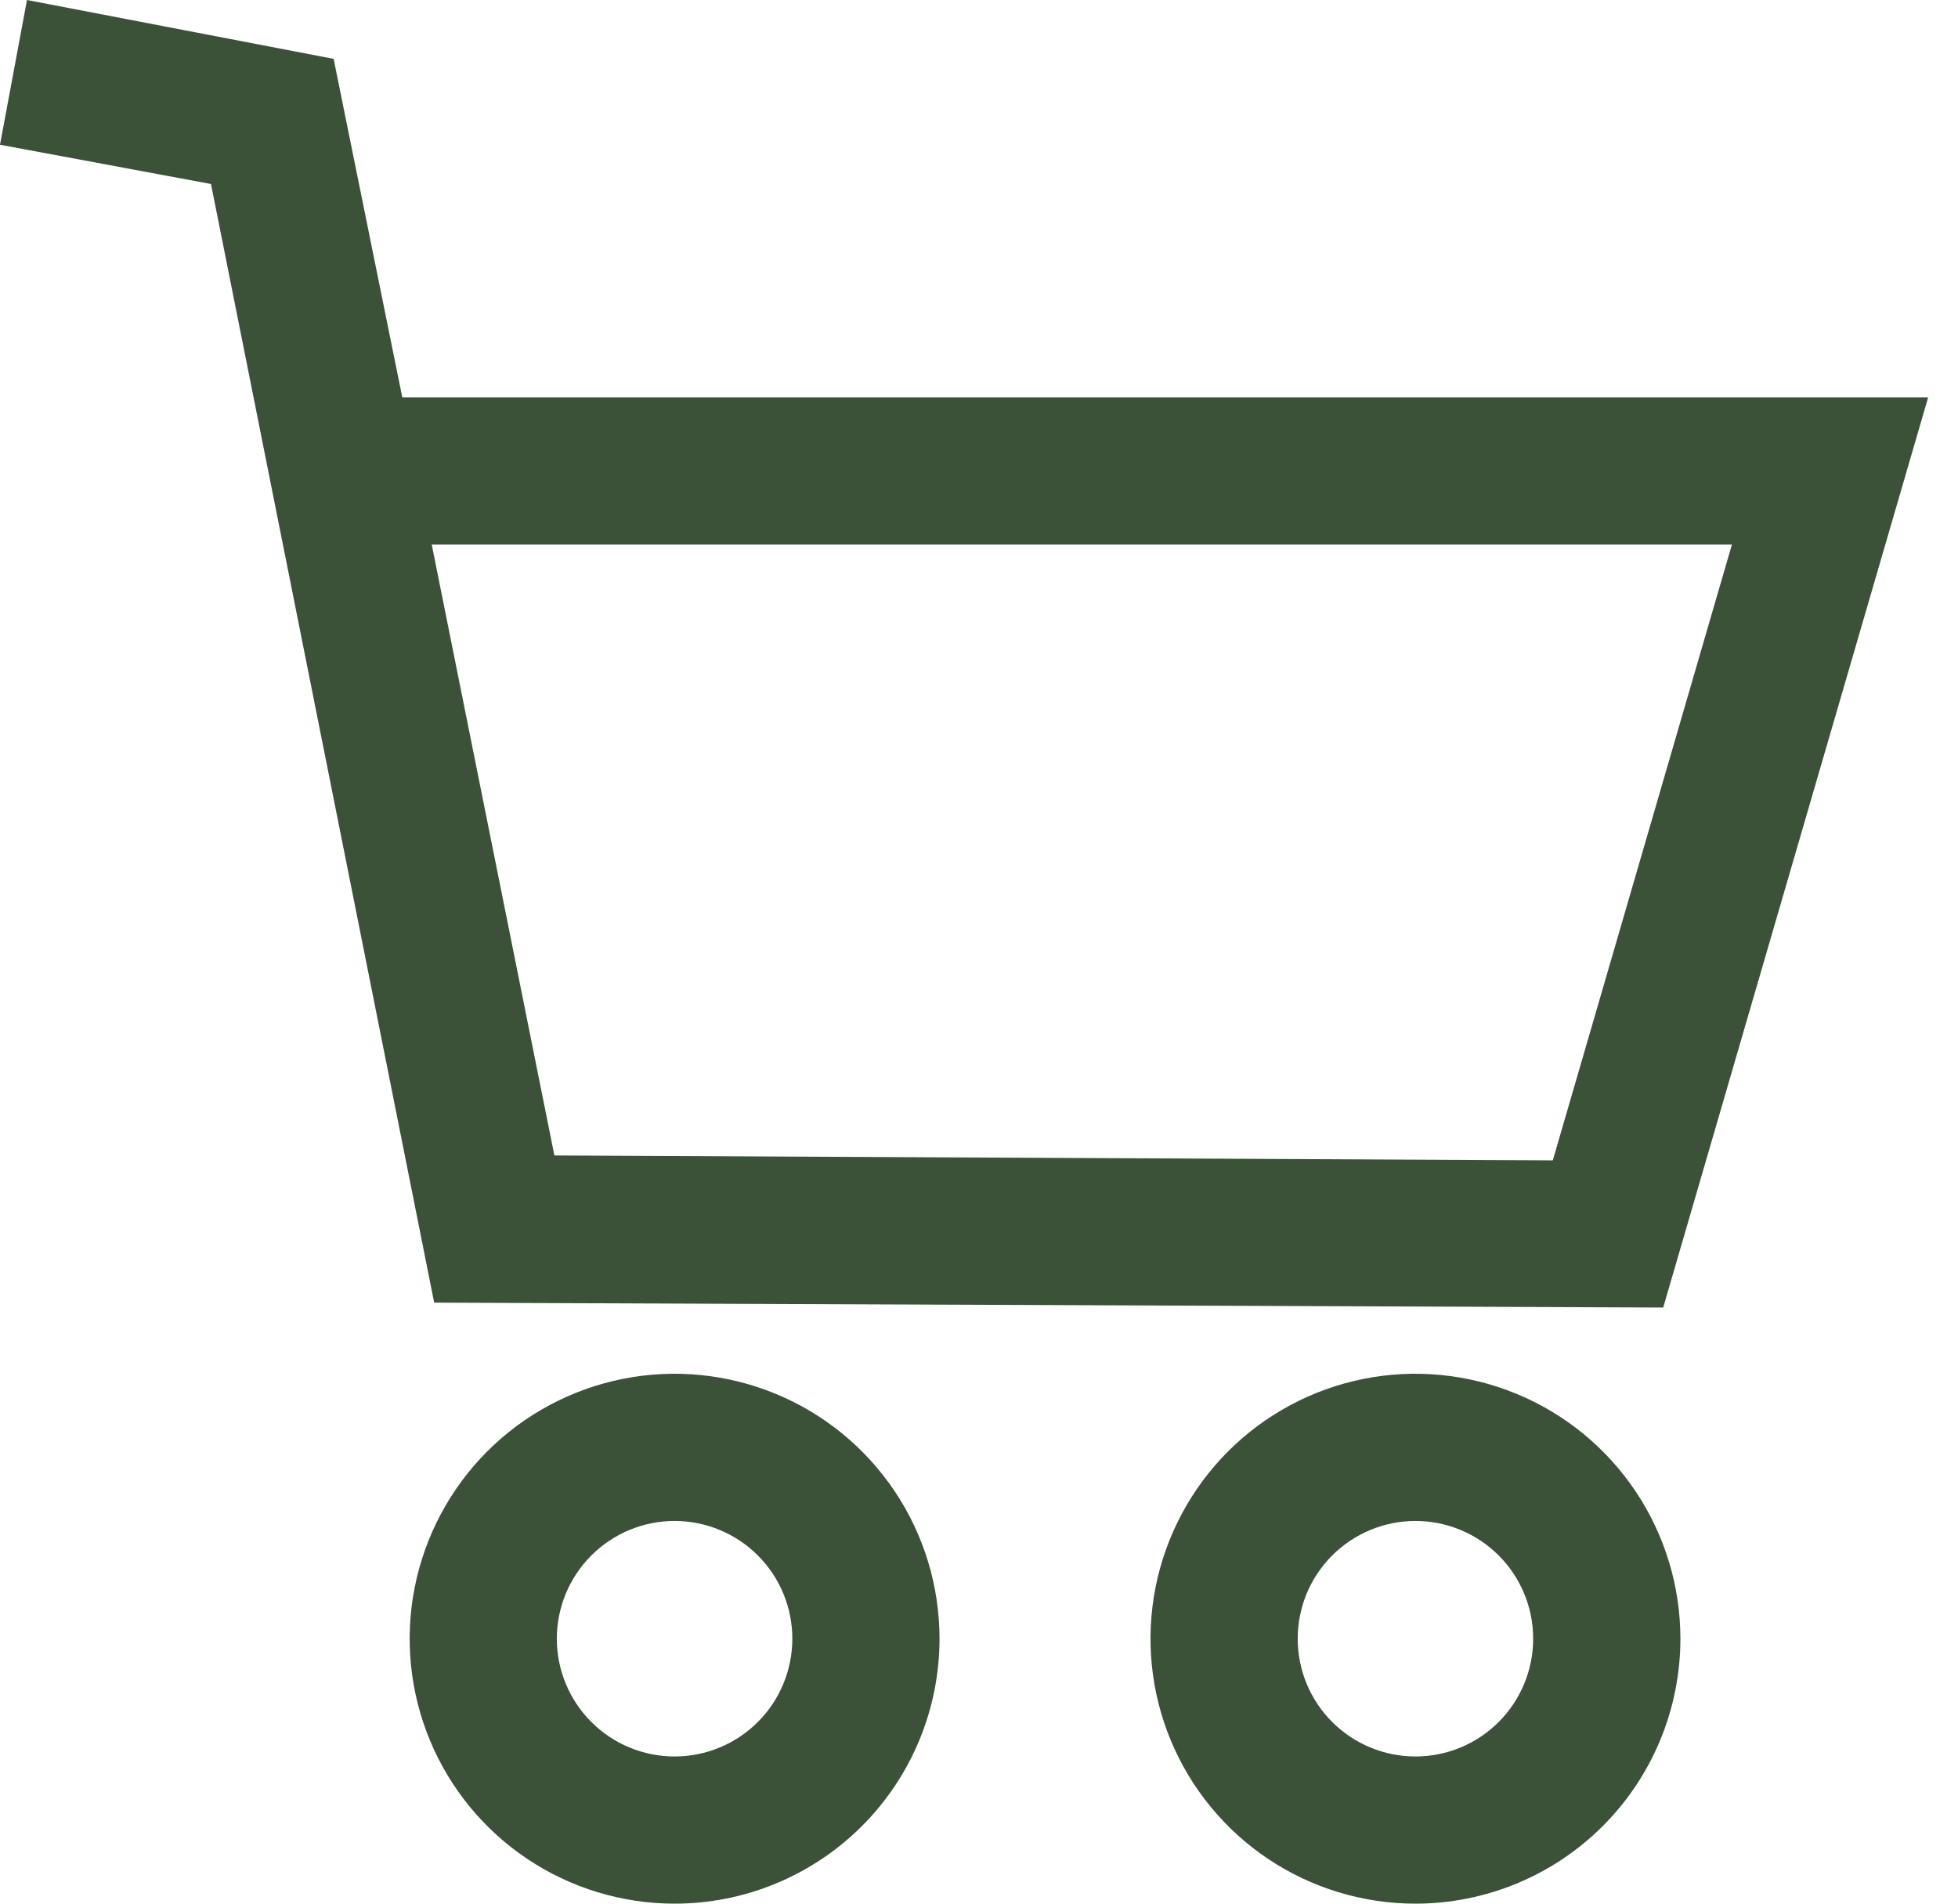 <svg width="36" height="35" viewBox="0 0 36 35" fill="none" xmlns="http://www.w3.org/2000/svg">
<path d="M17.274 30.129C17.274 29.166 16.989 28.224 16.454 27.423C15.918 26.622 15.158 25.997 14.268 25.629C13.377 25.26 12.398 25.163 11.453 25.351C10.508 25.539 9.64 26.003 8.959 26.684C8.278 27.366 7.814 28.234 7.626 29.179C7.438 30.123 7.534 31.103 7.903 31.993C8.272 32.883 8.896 33.644 9.697 34.179C10.498 34.714 11.44 35 12.403 35C13.695 35 14.934 34.487 15.848 33.573C16.761 32.66 17.274 31.421 17.274 30.129ZM10.238 30.129C10.238 29.555 10.466 29.004 10.873 28.598C11.278 28.192 11.829 27.964 12.403 27.964C12.977 27.964 13.528 28.192 13.934 28.598C14.34 29.004 14.568 29.555 14.568 30.129C14.568 30.703 14.34 31.254 13.934 31.66C13.528 32.066 12.977 32.294 12.403 32.294C11.829 32.294 11.278 32.066 10.873 31.66C10.466 31.254 10.238 30.703 10.238 30.129Z" fill="#3B5239"/>
<path d="M30.896 30.129C30.896 29.166 30.61 28.224 30.075 27.423C29.539 26.622 28.779 25.997 27.889 25.629C26.998 25.26 26.019 25.163 25.074 25.351C24.129 25.539 23.261 26.003 22.58 26.684C21.899 27.366 21.435 28.234 21.247 29.179C21.059 30.123 21.155 31.103 21.524 31.993C21.893 32.883 22.517 33.644 23.318 34.179C24.119 34.714 25.061 35 26.024 35C27.316 35 28.555 34.487 29.469 33.573C30.382 32.66 30.896 31.421 30.896 30.129ZM23.86 30.129C23.86 29.845 23.916 29.563 24.024 29.3C24.133 29.038 24.293 28.799 24.494 28.598C24.695 28.397 24.933 28.238 25.196 28.129C25.459 28.02 25.74 27.964 26.024 27.964C26.599 27.964 27.149 28.192 27.555 28.598C27.961 29.004 28.189 29.555 28.189 30.129C28.189 30.703 27.961 31.254 27.555 31.66C27.149 32.066 26.599 32.294 26.024 32.294C25.74 32.294 25.459 32.238 25.196 32.129C24.933 32.02 24.695 31.861 24.494 31.66C24.293 31.459 24.133 31.22 24.024 30.957C23.916 30.695 23.86 30.413 23.86 30.129Z" fill="#3B5239"/>
<path d="M7.397 7.307L6.134 1.082L0.496 0L0 2.661L3.879 3.383L7.983 23.95L30.58 24.04L35.451 7.307H7.397ZM28.55 21.334L10.193 21.244L7.938 10.013H31.843L28.55 21.334Z" fill="#3B5239"/>
</svg>
